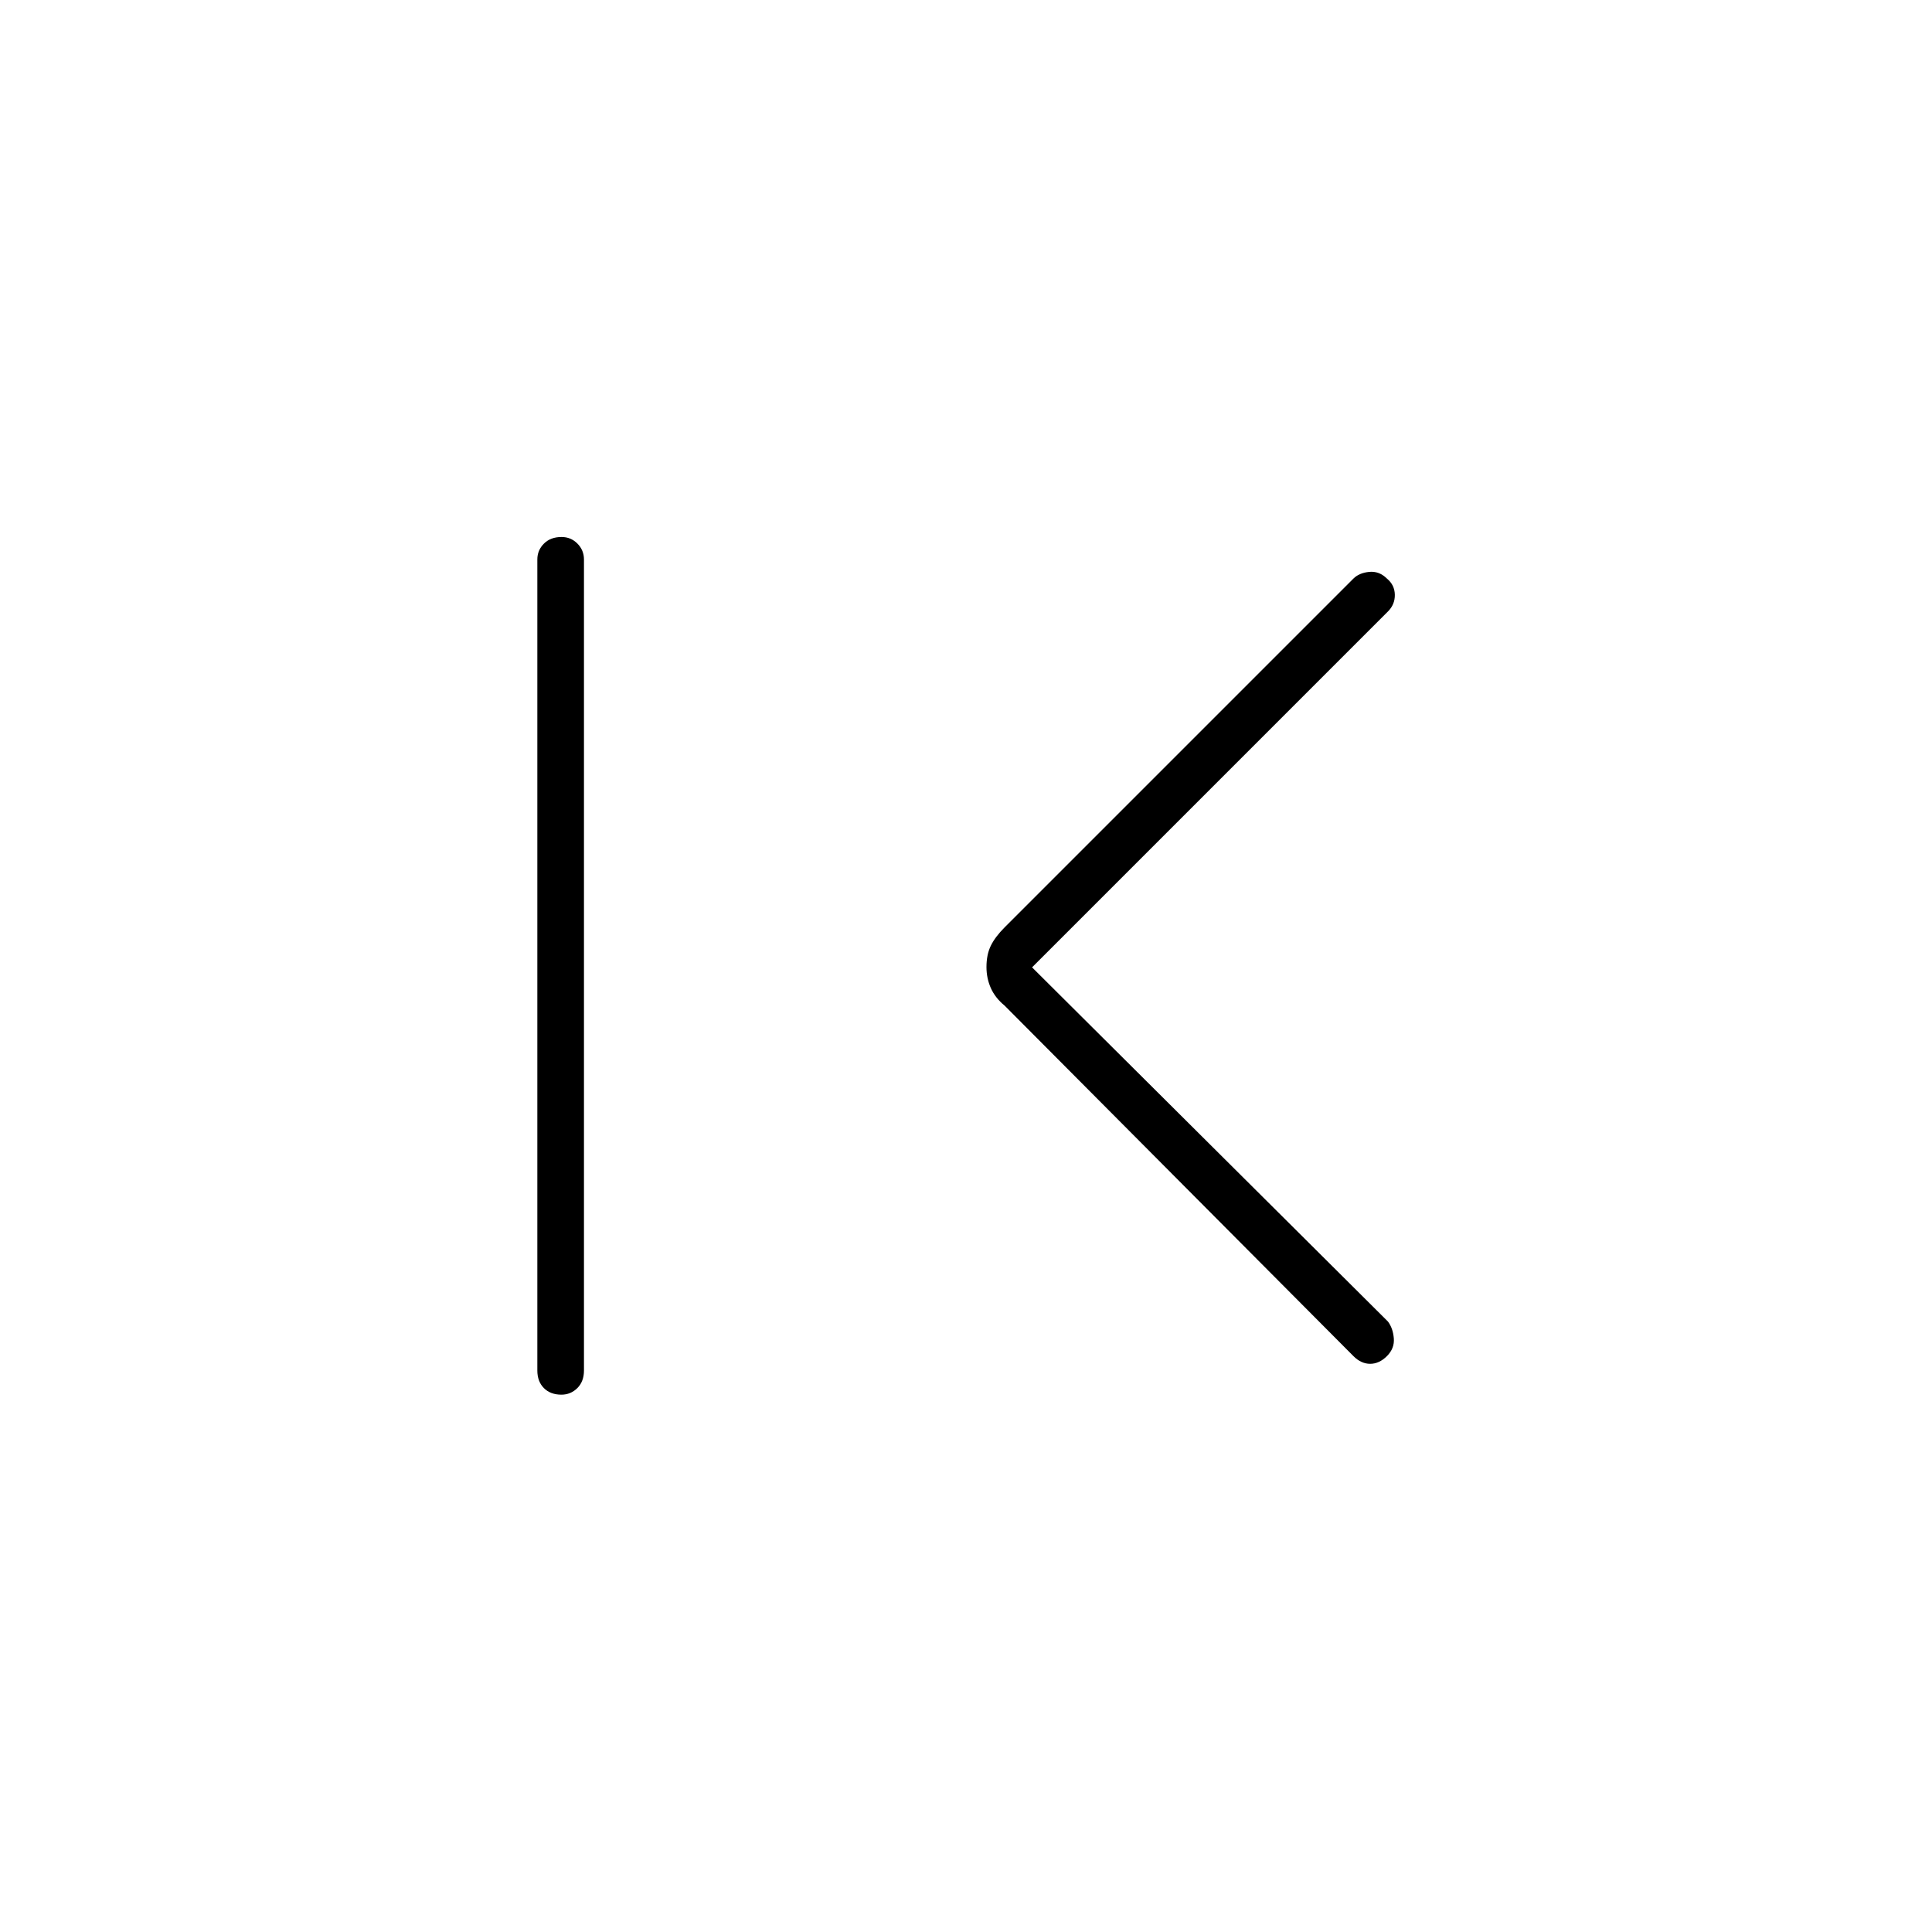 <svg xmlns="http://www.w3.org/2000/svg" height="40" viewBox="0 -960 960 960" width="40"><path d="M278.96-267q-5.46 0-8.71-3.27Q267-273.55 267-279v-403q0-4.62 3.29-7.89 3.28-3.28 8.75-3.28 4.63 0 7.88 3.28 3.25 3.27 3.25 7.89v403q0 5.45-3.29 8.73-3.28 3.27-7.92 3.27Zm233.87-212.33 176.84 176q2.5 3.33 2.91 8.33.42 5-3.41 8.83-3.84 3.84-8.34 3.84t-8.33-3.84L499.17-460.33q-4.67-3.84-6.84-8.72-2.16-4.88-2.16-10.42 0-6.2 2.16-10.61 2.17-4.42 6.84-9.09L672.5-672.5q2.83-2.83 7.83-3.33t8.84 3.33q3.83 3.17 3.91 8 .09 4.83-3.41 8.33L512.83-479.33Z"/></svg>